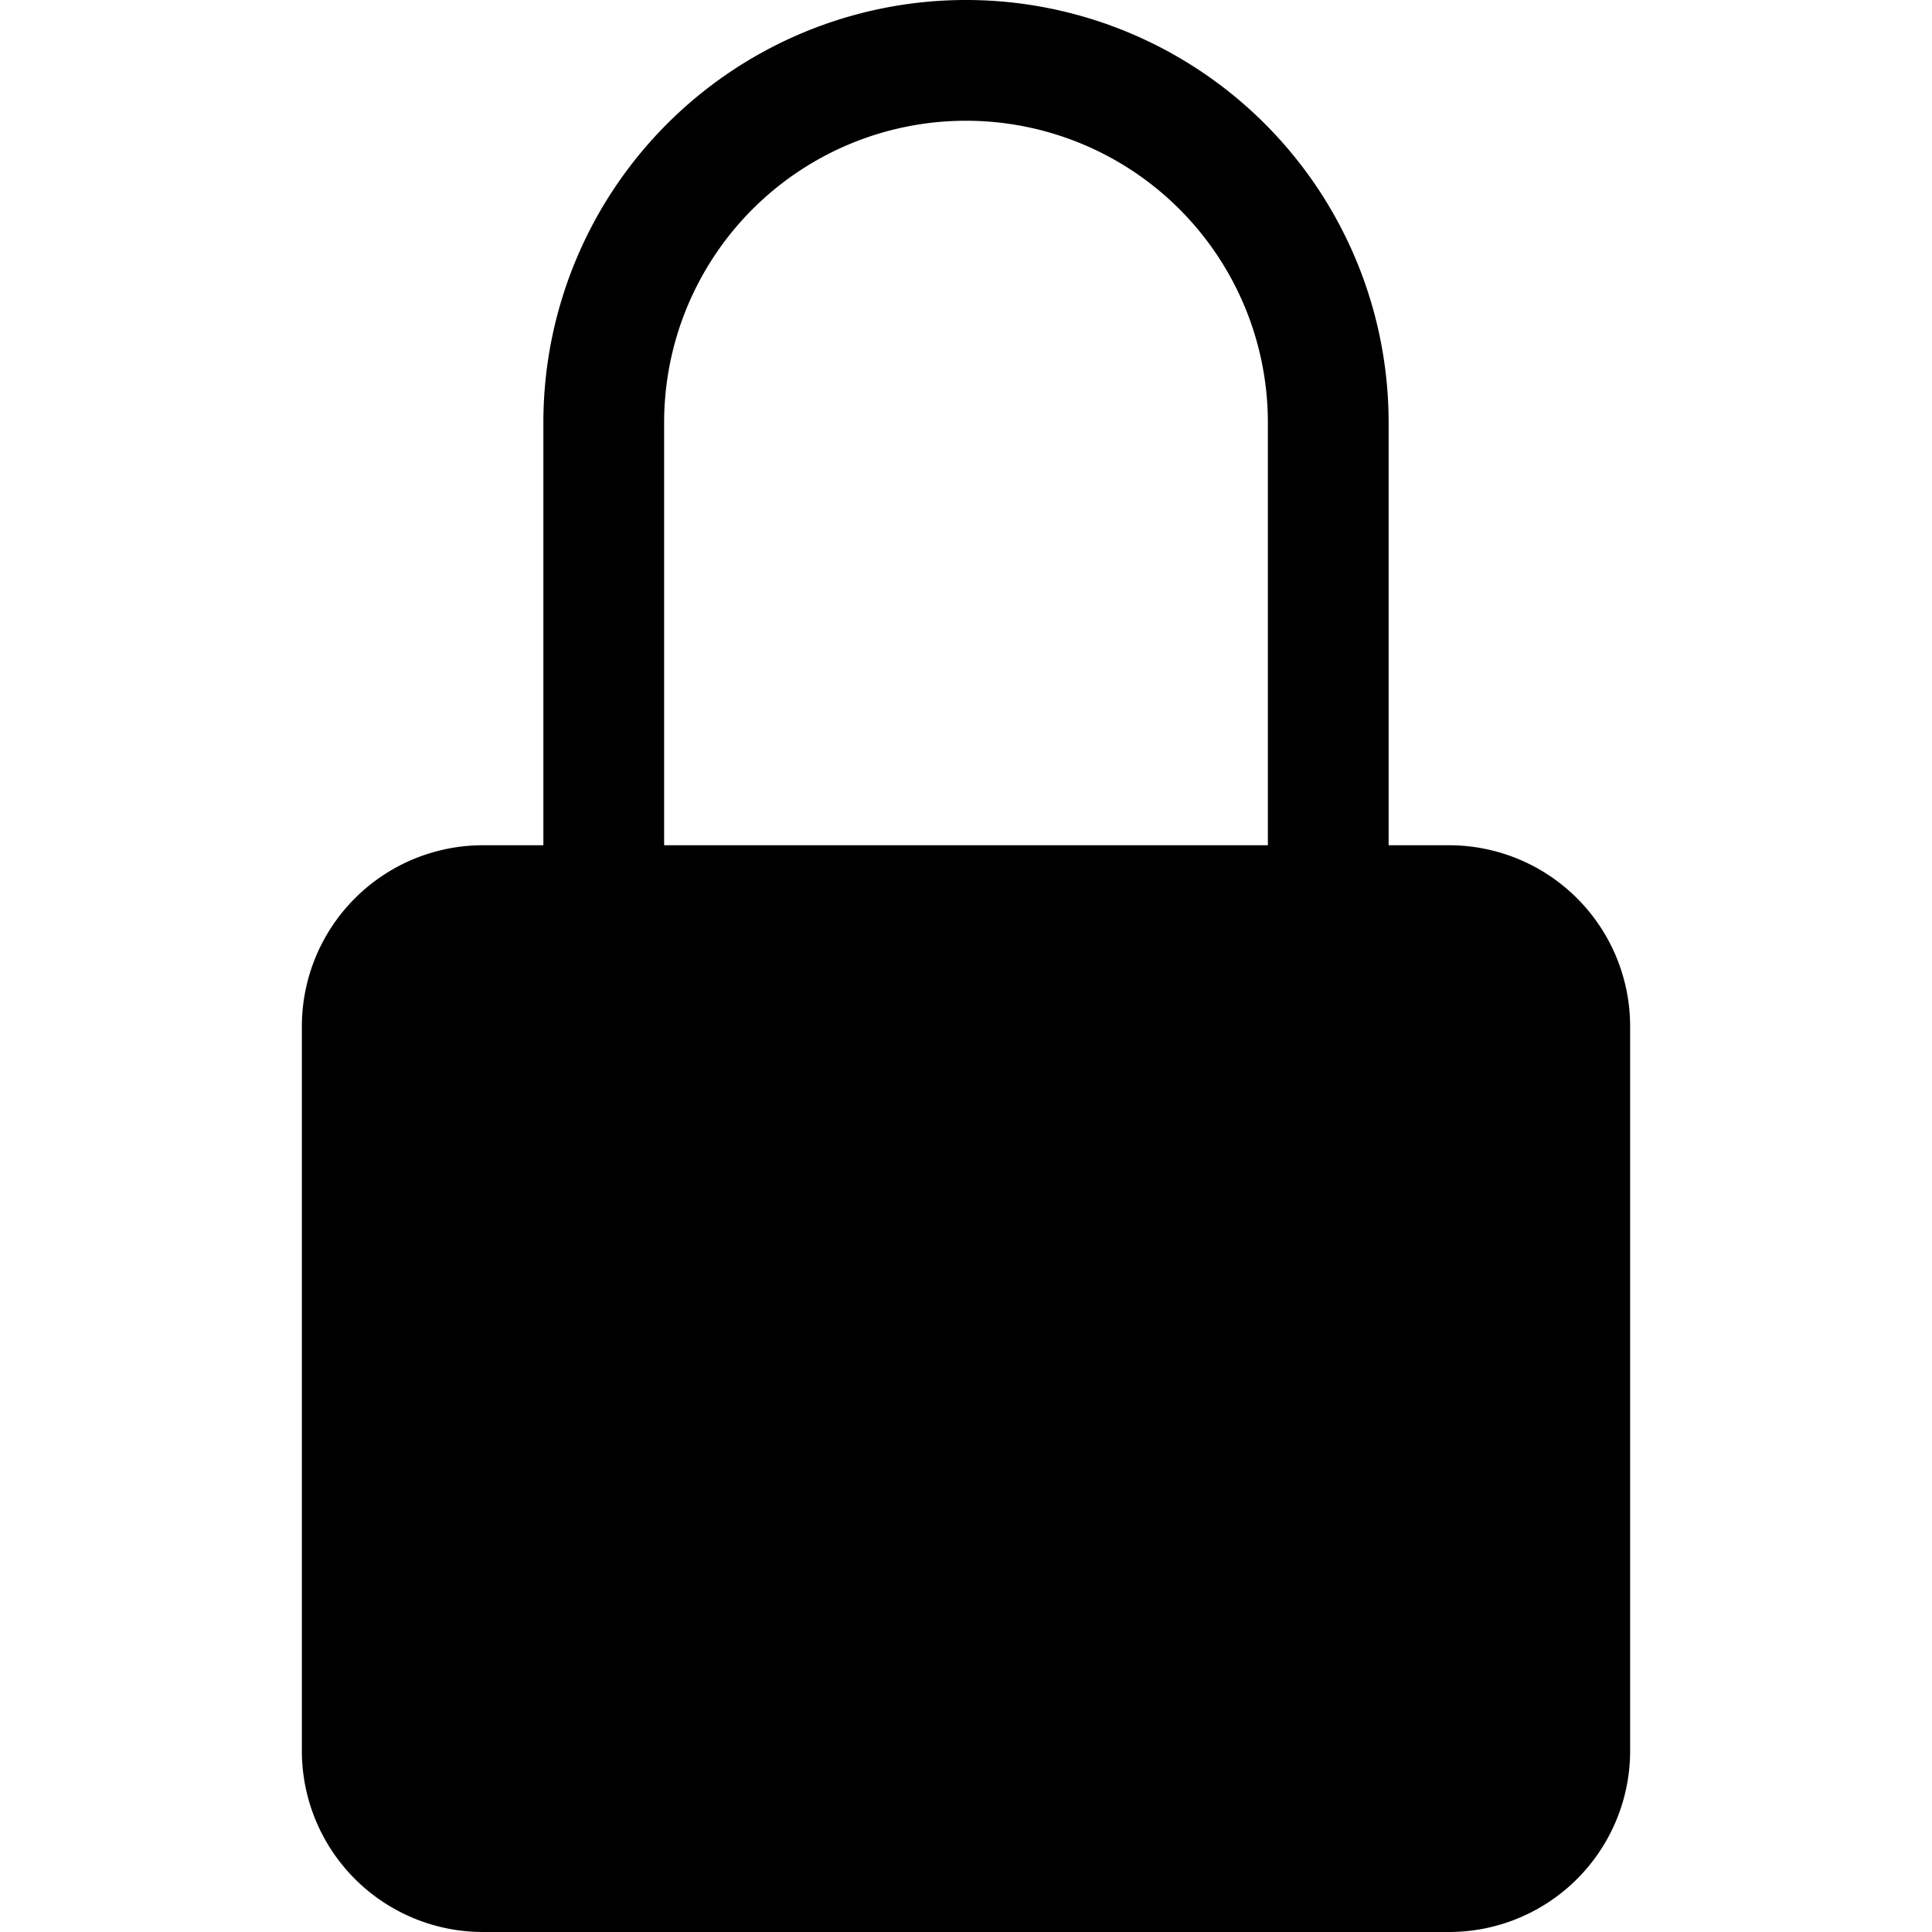 <svg id="Layer_1" data-name="Layer 1" xmlns="http://www.w3.org/2000/svg" width="32" height="32" viewBox="0 0 32 32"><g id="Lock_-_32" data-name="Lock - 32"><path d="M24,14H23V7A7,7,0,0,0,9,7v7H8a3,3,0,0,0-3,3V29a3,3,0,0,0,3,3H24a3,3,0,0,0,3-3V17A3,3,0,0,0,24,14ZM11,7A5,5,0,0,1,21,7v7H11Z"/></g></svg>
